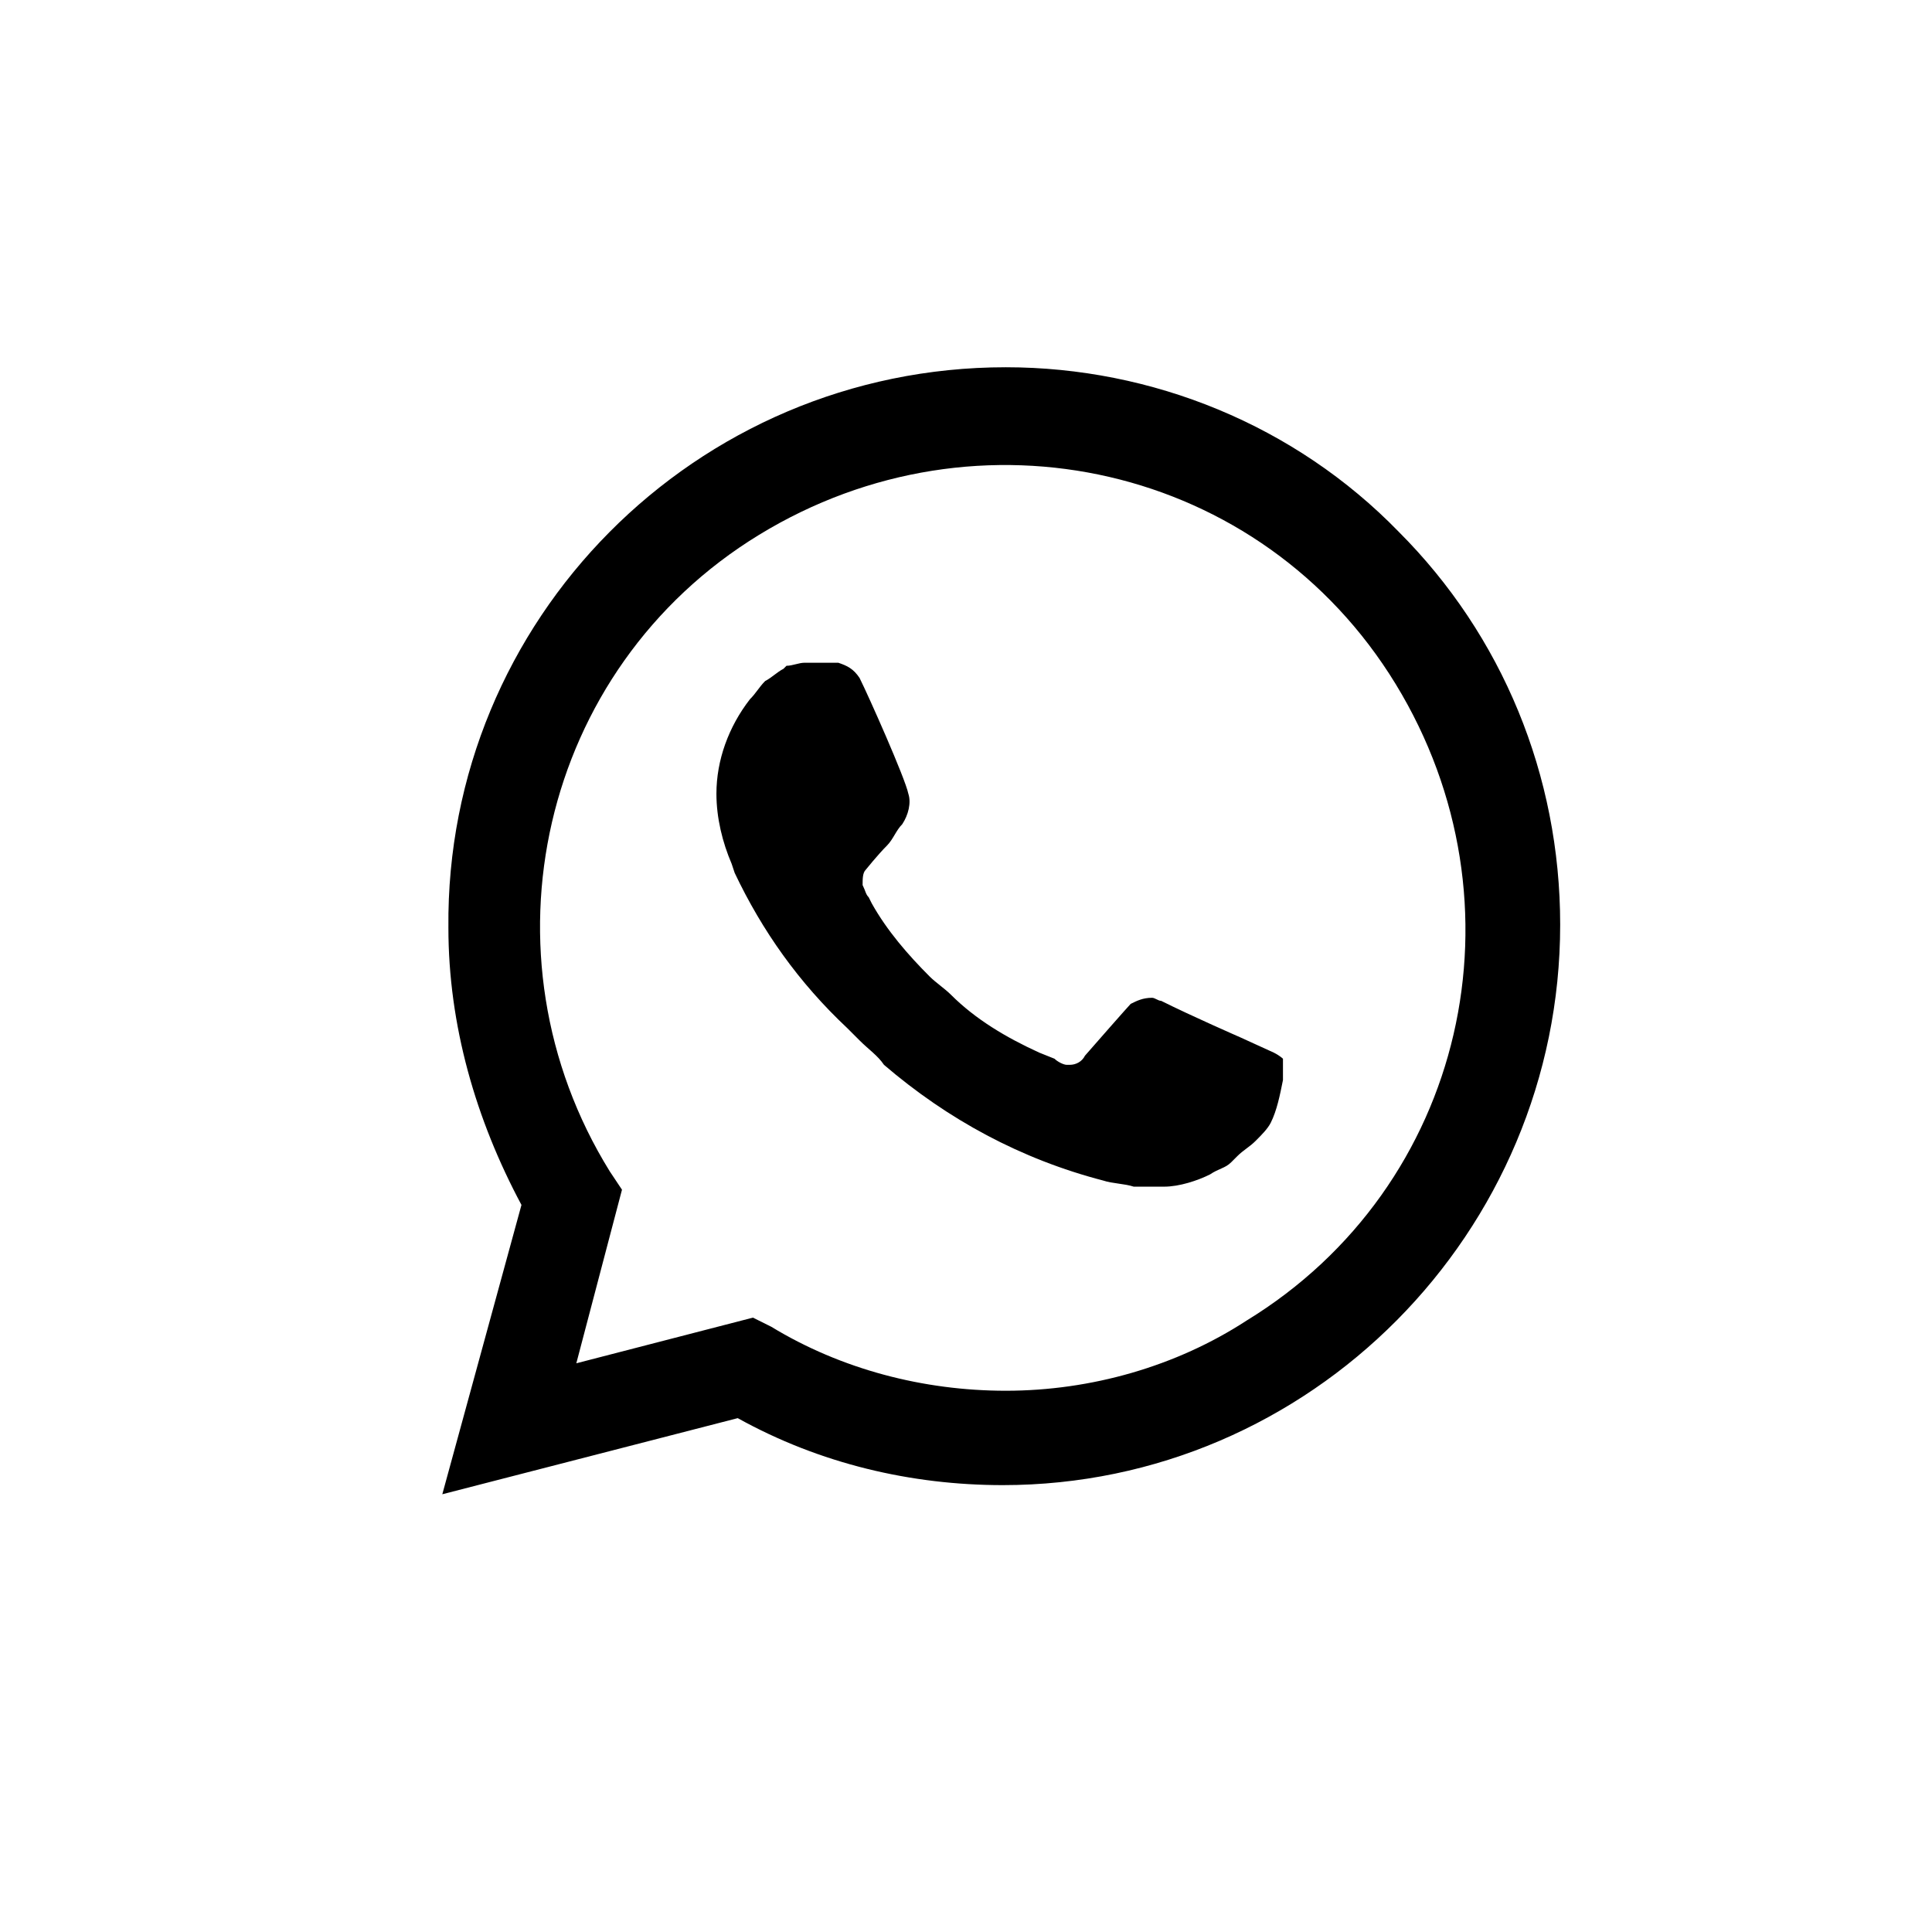 <svg viewBox="0 0 33 33" fill="none" xmlns="http://www.w3.org/2000/svg">
<path d="M23.891 9.083C22.122 7.262 19.677 6.273 17.18 6.273C11.873 6.273 7.607 10.592 7.659 15.846C7.659 17.511 8.127 19.124 8.907 20.581L7.555 25.523L12.601 24.223C14.006 25.003 15.567 25.367 17.128 25.367C22.382 25.367 26.649 21.049 26.649 15.794C26.649 13.245 25.66 10.852 23.891 9.083ZM17.18 23.755C15.775 23.755 14.37 23.39 13.174 22.662L12.861 22.506L9.844 23.286L10.624 20.321L10.416 20.009C8.127 16.315 9.22 11.424 12.966 9.135C16.711 6.846 21.55 7.938 23.839 11.684C26.128 15.43 25.036 20.269 21.29 22.558C20.093 23.338 18.636 23.755 17.18 23.755ZM21.758 17.98L21.186 17.719C21.186 17.719 20.353 17.355 19.833 17.095C19.781 17.095 19.729 17.043 19.677 17.043C19.521 17.043 19.417 17.095 19.313 17.147C19.313 17.147 19.261 17.199 18.532 18.032C18.48 18.136 18.376 18.188 18.272 18.188H18.22C18.168 18.188 18.064 18.136 18.012 18.084L17.752 17.98C17.18 17.719 16.659 17.407 16.243 16.991C16.139 16.887 15.983 16.783 15.879 16.679C15.515 16.315 15.151 15.898 14.89 15.43L14.838 15.326C14.786 15.274 14.786 15.222 14.734 15.118C14.734 15.014 14.734 14.91 14.786 14.858C14.786 14.858 14.995 14.598 15.151 14.442C15.255 14.338 15.307 14.181 15.411 14.078C15.515 13.921 15.567 13.713 15.515 13.557C15.463 13.297 14.838 11.892 14.682 11.58C14.578 11.424 14.474 11.372 14.318 11.32H14.162C14.058 11.32 13.902 11.32 13.746 11.32C13.642 11.32 13.538 11.372 13.434 11.372L13.382 11.424C13.278 11.476 13.174 11.58 13.07 11.632C12.966 11.736 12.914 11.84 12.809 11.944C12.445 12.413 12.237 12.985 12.237 13.557C12.237 13.973 12.341 14.39 12.497 14.754L12.549 14.91C13.018 15.898 13.642 16.783 14.474 17.563L14.682 17.771C14.838 17.927 14.995 18.032 15.099 18.188C16.191 19.124 17.44 19.8 18.845 20.165C19.001 20.217 19.209 20.217 19.365 20.269C19.521 20.269 19.729 20.269 19.885 20.269C20.145 20.269 20.457 20.165 20.666 20.061C20.822 19.956 20.926 19.956 21.03 19.852L21.134 19.748C21.238 19.644 21.342 19.592 21.446 19.488C21.55 19.384 21.654 19.28 21.706 19.176C21.81 18.968 21.862 18.708 21.914 18.448C21.914 18.344 21.914 18.188 21.914 18.084C21.914 18.084 21.862 18.032 21.758 17.98Z" fill="currentColor"/>
</svg>
